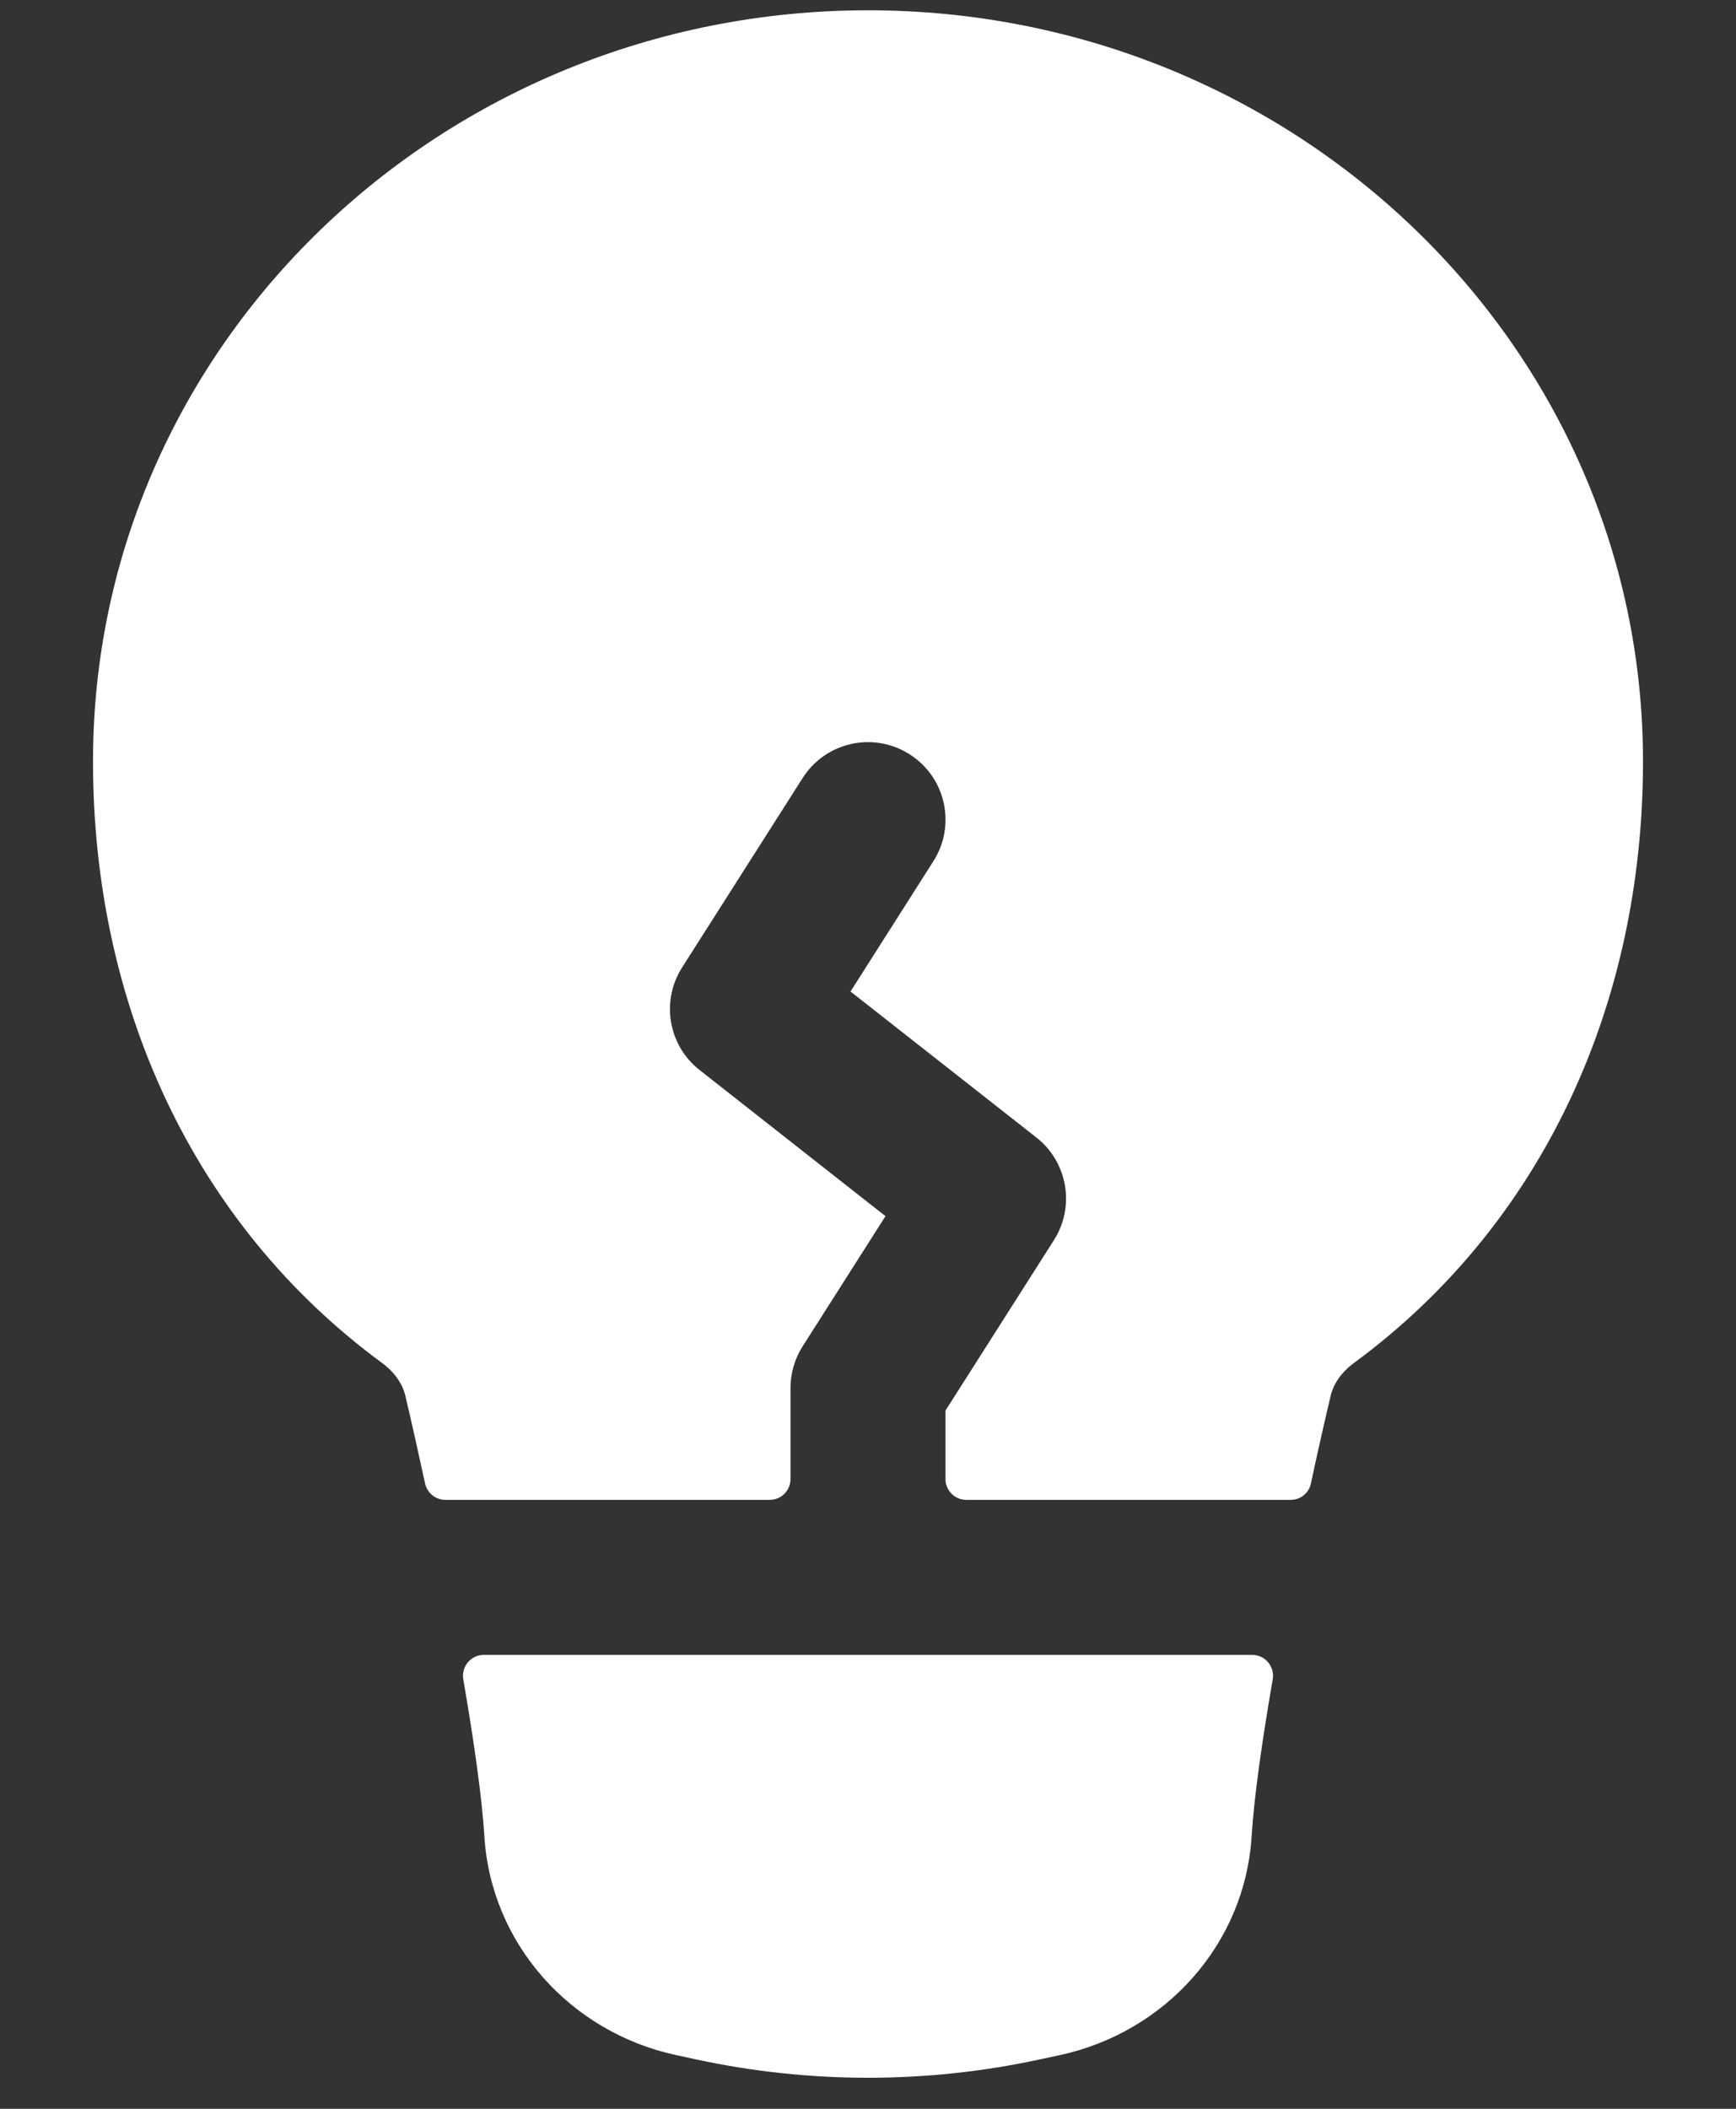 <svg width="14" height="17" viewBox="0 0 14 17" fill="none" xmlns="http://www.w3.org/2000/svg">
<rect x="0" y="0" width="14" height="17" fill="#333333" stroke="none"/>
<path d="M0.75 6.138C0.75 2.781 3.562 0.083 7 0.083C10.438 0.083 13.25 2.781 13.25 6.138C13.25 8.1 12.439 9.869 10.921 10.986C10.816 11.063 10.753 11.158 10.731 11.252C10.682 11.46 10.627 11.7 10.572 11.959C10.556 12.036 10.488 12.091 10.409 12.091H7.792C7.7 12.091 7.625 12.016 7.625 11.924V11.371L8.499 9.998C8.672 9.727 8.611 9.369 8.358 9.17L6.859 7.993L7.527 6.943C7.713 6.652 7.627 6.266 7.336 6.081C7.044 5.895 6.658 5.981 6.473 6.272L5.501 7.799C5.328 8.07 5.389 8.428 5.642 8.626L7.141 9.804L6.473 10.853C6.409 10.954 6.375 11.07 6.375 11.189V11.924C6.375 12.016 6.3 12.091 6.208 12.091H3.591C3.513 12.091 3.445 12.036 3.428 11.959C3.372 11.7 3.318 11.46 3.269 11.252C3.247 11.158 3.184 11.063 3.079 10.986C1.561 9.869 0.75 8.1 0.75 6.138Z" fill="white"/>
<path d="M3.901 13.341C3.797 13.341 3.719 13.435 3.736 13.537C3.823 14.04 3.887 14.493 3.906 14.8C3.958 15.667 4.597 16.382 5.452 16.567L5.615 16.602C6.527 16.799 7.473 16.799 8.385 16.602L8.548 16.567C9.403 16.382 10.042 15.667 10.094 14.8C10.113 14.493 10.177 14.04 10.264 13.537C10.281 13.435 10.203 13.341 10.099 13.341H3.901Z" fill="white"/>
</svg>
